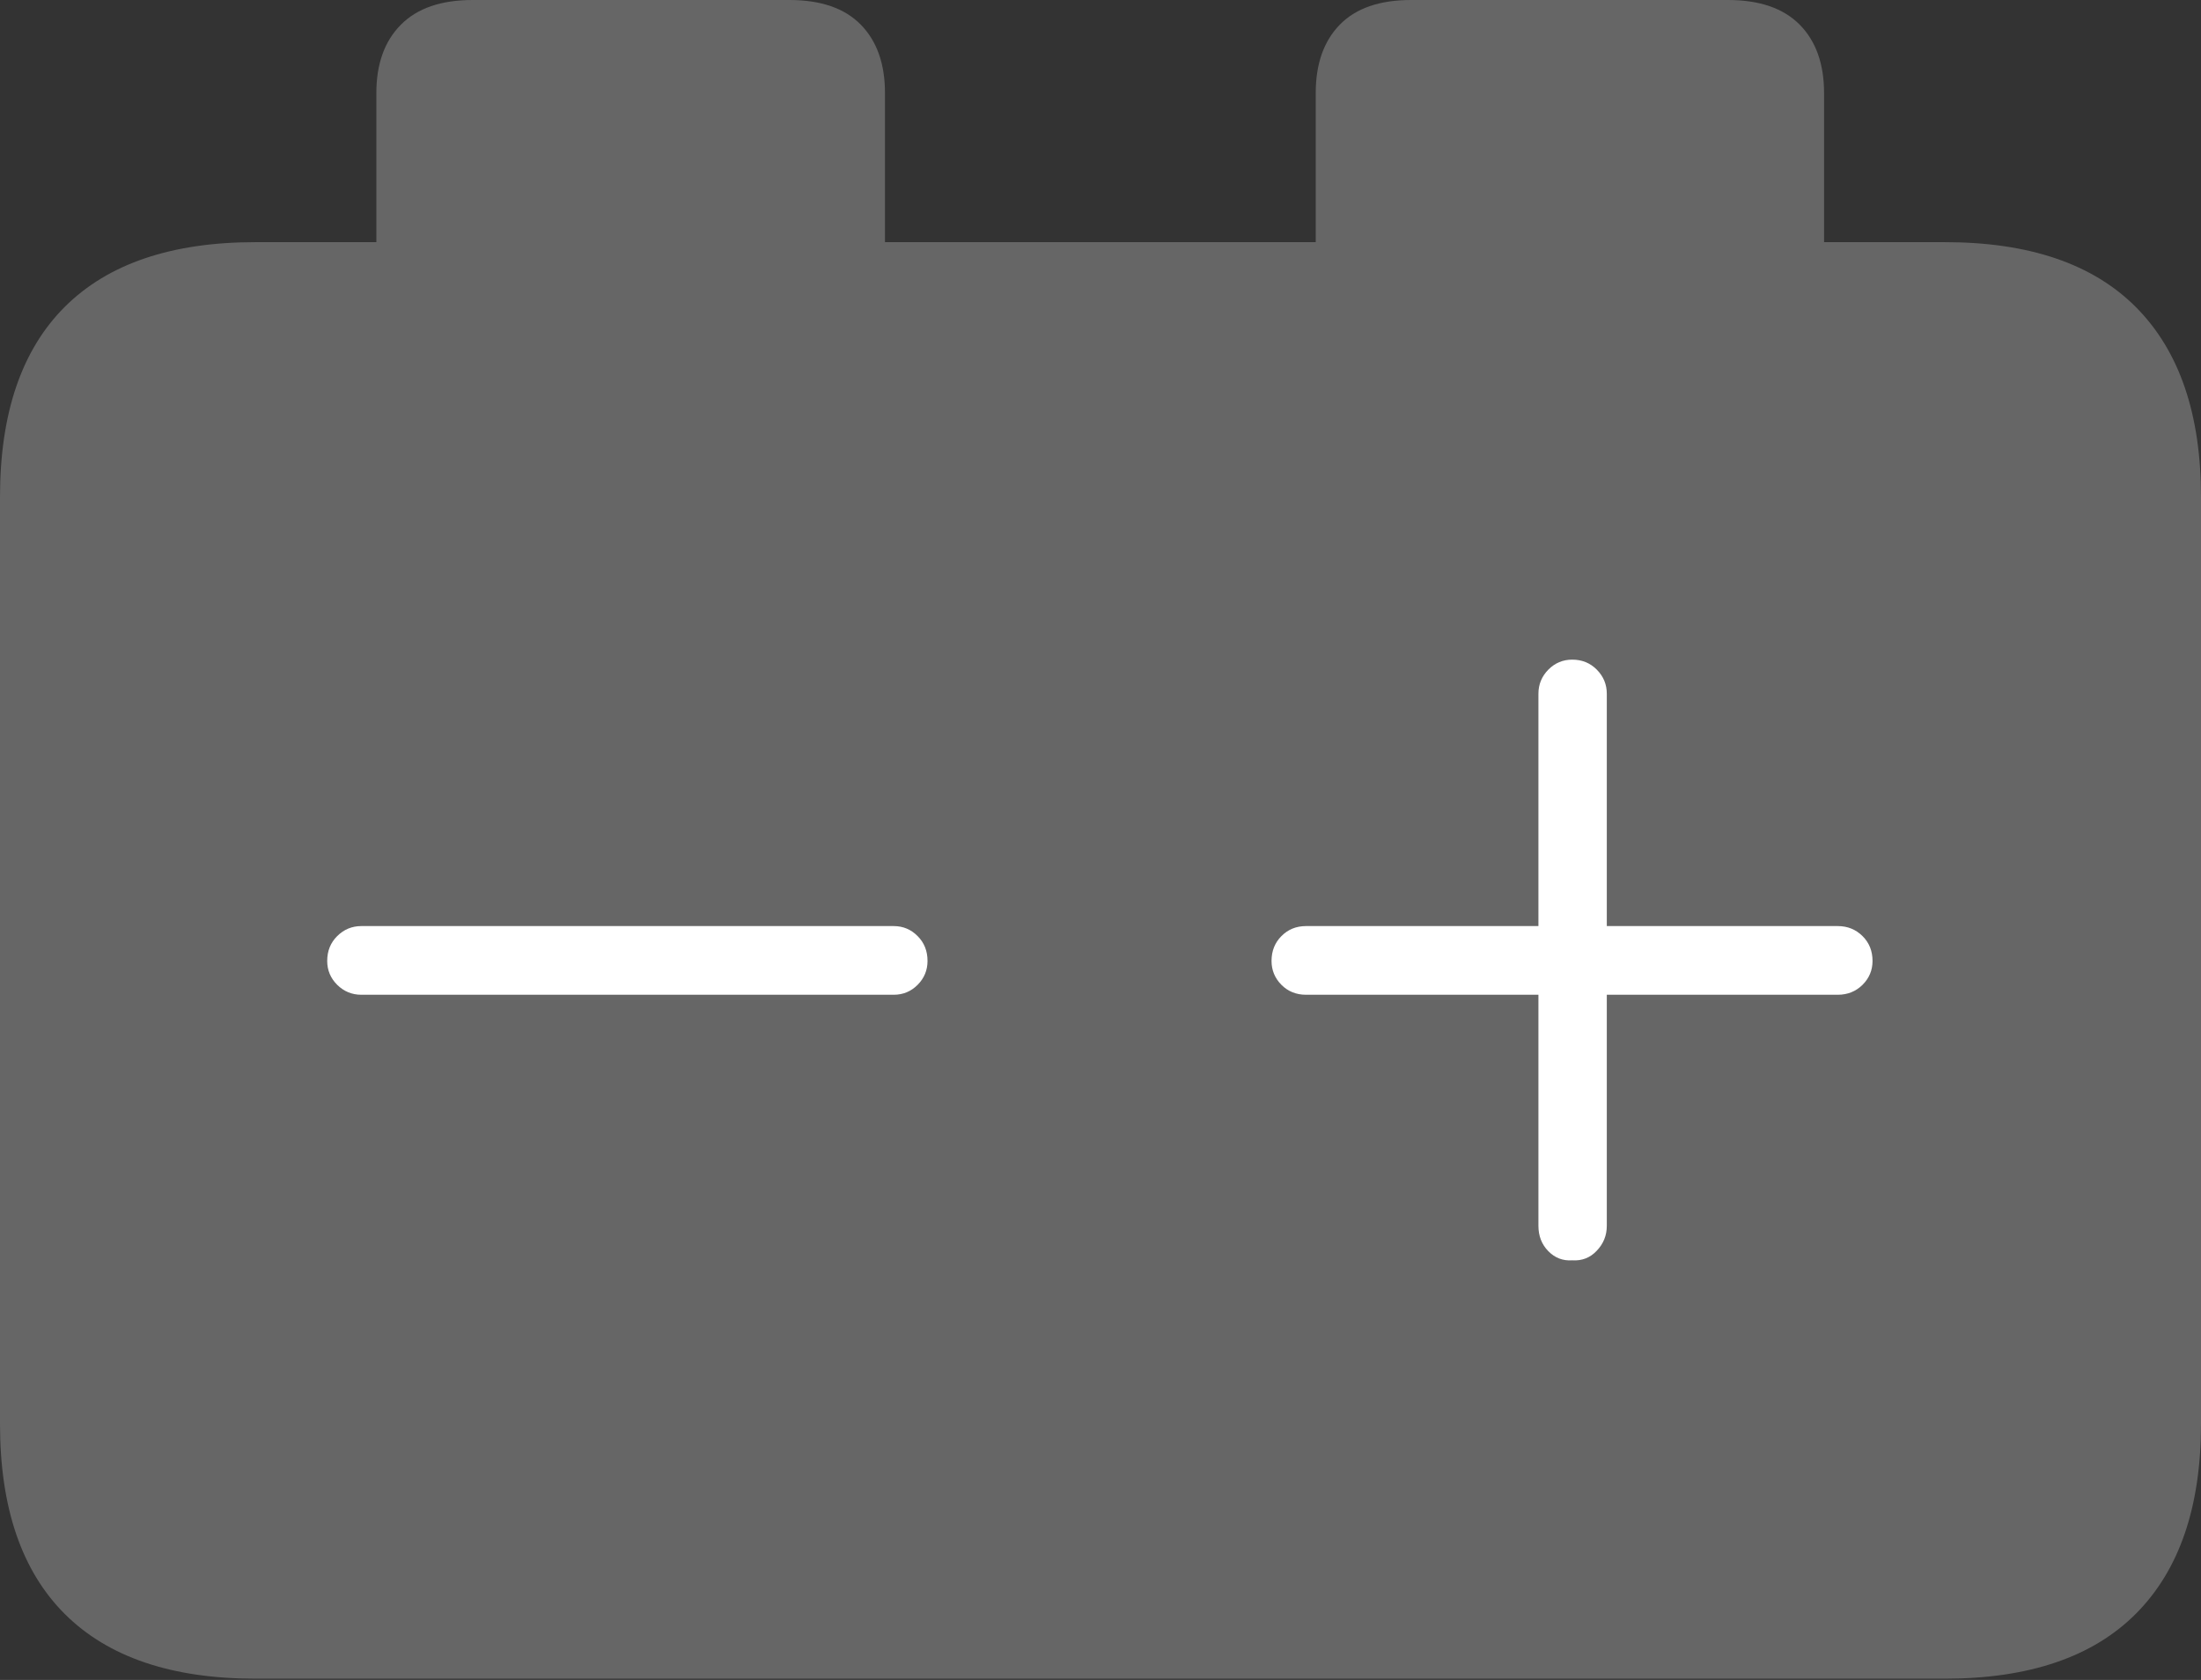 <?xml version="1.0" encoding="UTF-8"?>
<!--Generator: Apple Native CoreSVG 175-->
<!DOCTYPE svg
PUBLIC "-//W3C//DTD SVG 1.1//EN"
       "http://www.w3.org/Graphics/SVG/1.1/DTD/svg11.dtd">
<svg version="1.1" xmlns="http://www.w3.org/2000/svg" xmlns:xlink="http://www.w3.org/1999/xlink" width="22.662" height="17.295">
 <rect width="100%" height="100%" fill="#333333" stroke="none"/>
 <g>
  <rect height="17.295" opacity="0" width="22.662" x="0" y="0"/>
  <path d="M2.63 17.282L20.024 17.282Q21.328 17.282 21.995 16.61Q22.662 15.938 22.662 14.659L22.662 5.117Q22.662 3.838 21.995 3.165Q21.328 2.493 20.024 2.493L2.63 2.493Q1.336 2.493 0.668 3.158Q0 3.824 0 5.117L0 14.659Q0 15.951 0.668 16.617Q1.336 17.282 2.63 17.282ZM3.875 2.832L9.112 2.832L9.112 0.959Q9.112 0.508 8.863 0.254Q8.614 0 8.127 0L4.867 0Q4.38 0 4.128 0.254Q3.875 0.508 3.875 0.959ZM13.547 2.832L18.781 2.832L18.781 0.959Q18.781 0.508 18.53 0.254Q18.279 0 17.79 0L14.529 0Q14.043 0 13.795 0.254Q13.547 0.508 13.547 0.959Z" fill="rgba(255,255,255,0.25)"/>
  <path d="M3.369 9.893Q3.369 9.739 3.472 9.637Q3.576 9.534 3.72 9.534L9.202 9.534Q9.346 9.534 9.448 9.637Q9.55 9.739 9.55 9.893Q9.55 10.036 9.448 10.139Q9.346 10.241 9.202 10.241L3.72 10.241Q3.576 10.241 3.472 10.139Q3.369 10.036 3.369 9.893ZM13.092 9.893Q13.092 9.739 13.194 9.637Q13.296 9.534 13.447 9.534L15.84 9.534L15.84 7.142Q15.84 6.998 15.942 6.894Q16.044 6.791 16.188 6.791Q16.339 6.791 16.441 6.894Q16.544 6.998 16.544 7.142L16.544 9.534L18.922 9.534Q19.073 9.534 19.177 9.637Q19.28 9.739 19.28 9.893Q19.28 10.036 19.177 10.139Q19.073 10.241 18.922 10.241L16.544 10.241L16.544 12.62Q16.544 12.768 16.441 12.876Q16.339 12.985 16.188 12.975Q16.044 12.985 15.942 12.881Q15.84 12.777 15.84 12.62L15.84 10.241L13.447 10.241Q13.296 10.241 13.194 10.139Q13.092 10.036 13.092 9.893Z" fill="#ffffff"/>
 </g>
</svg>
